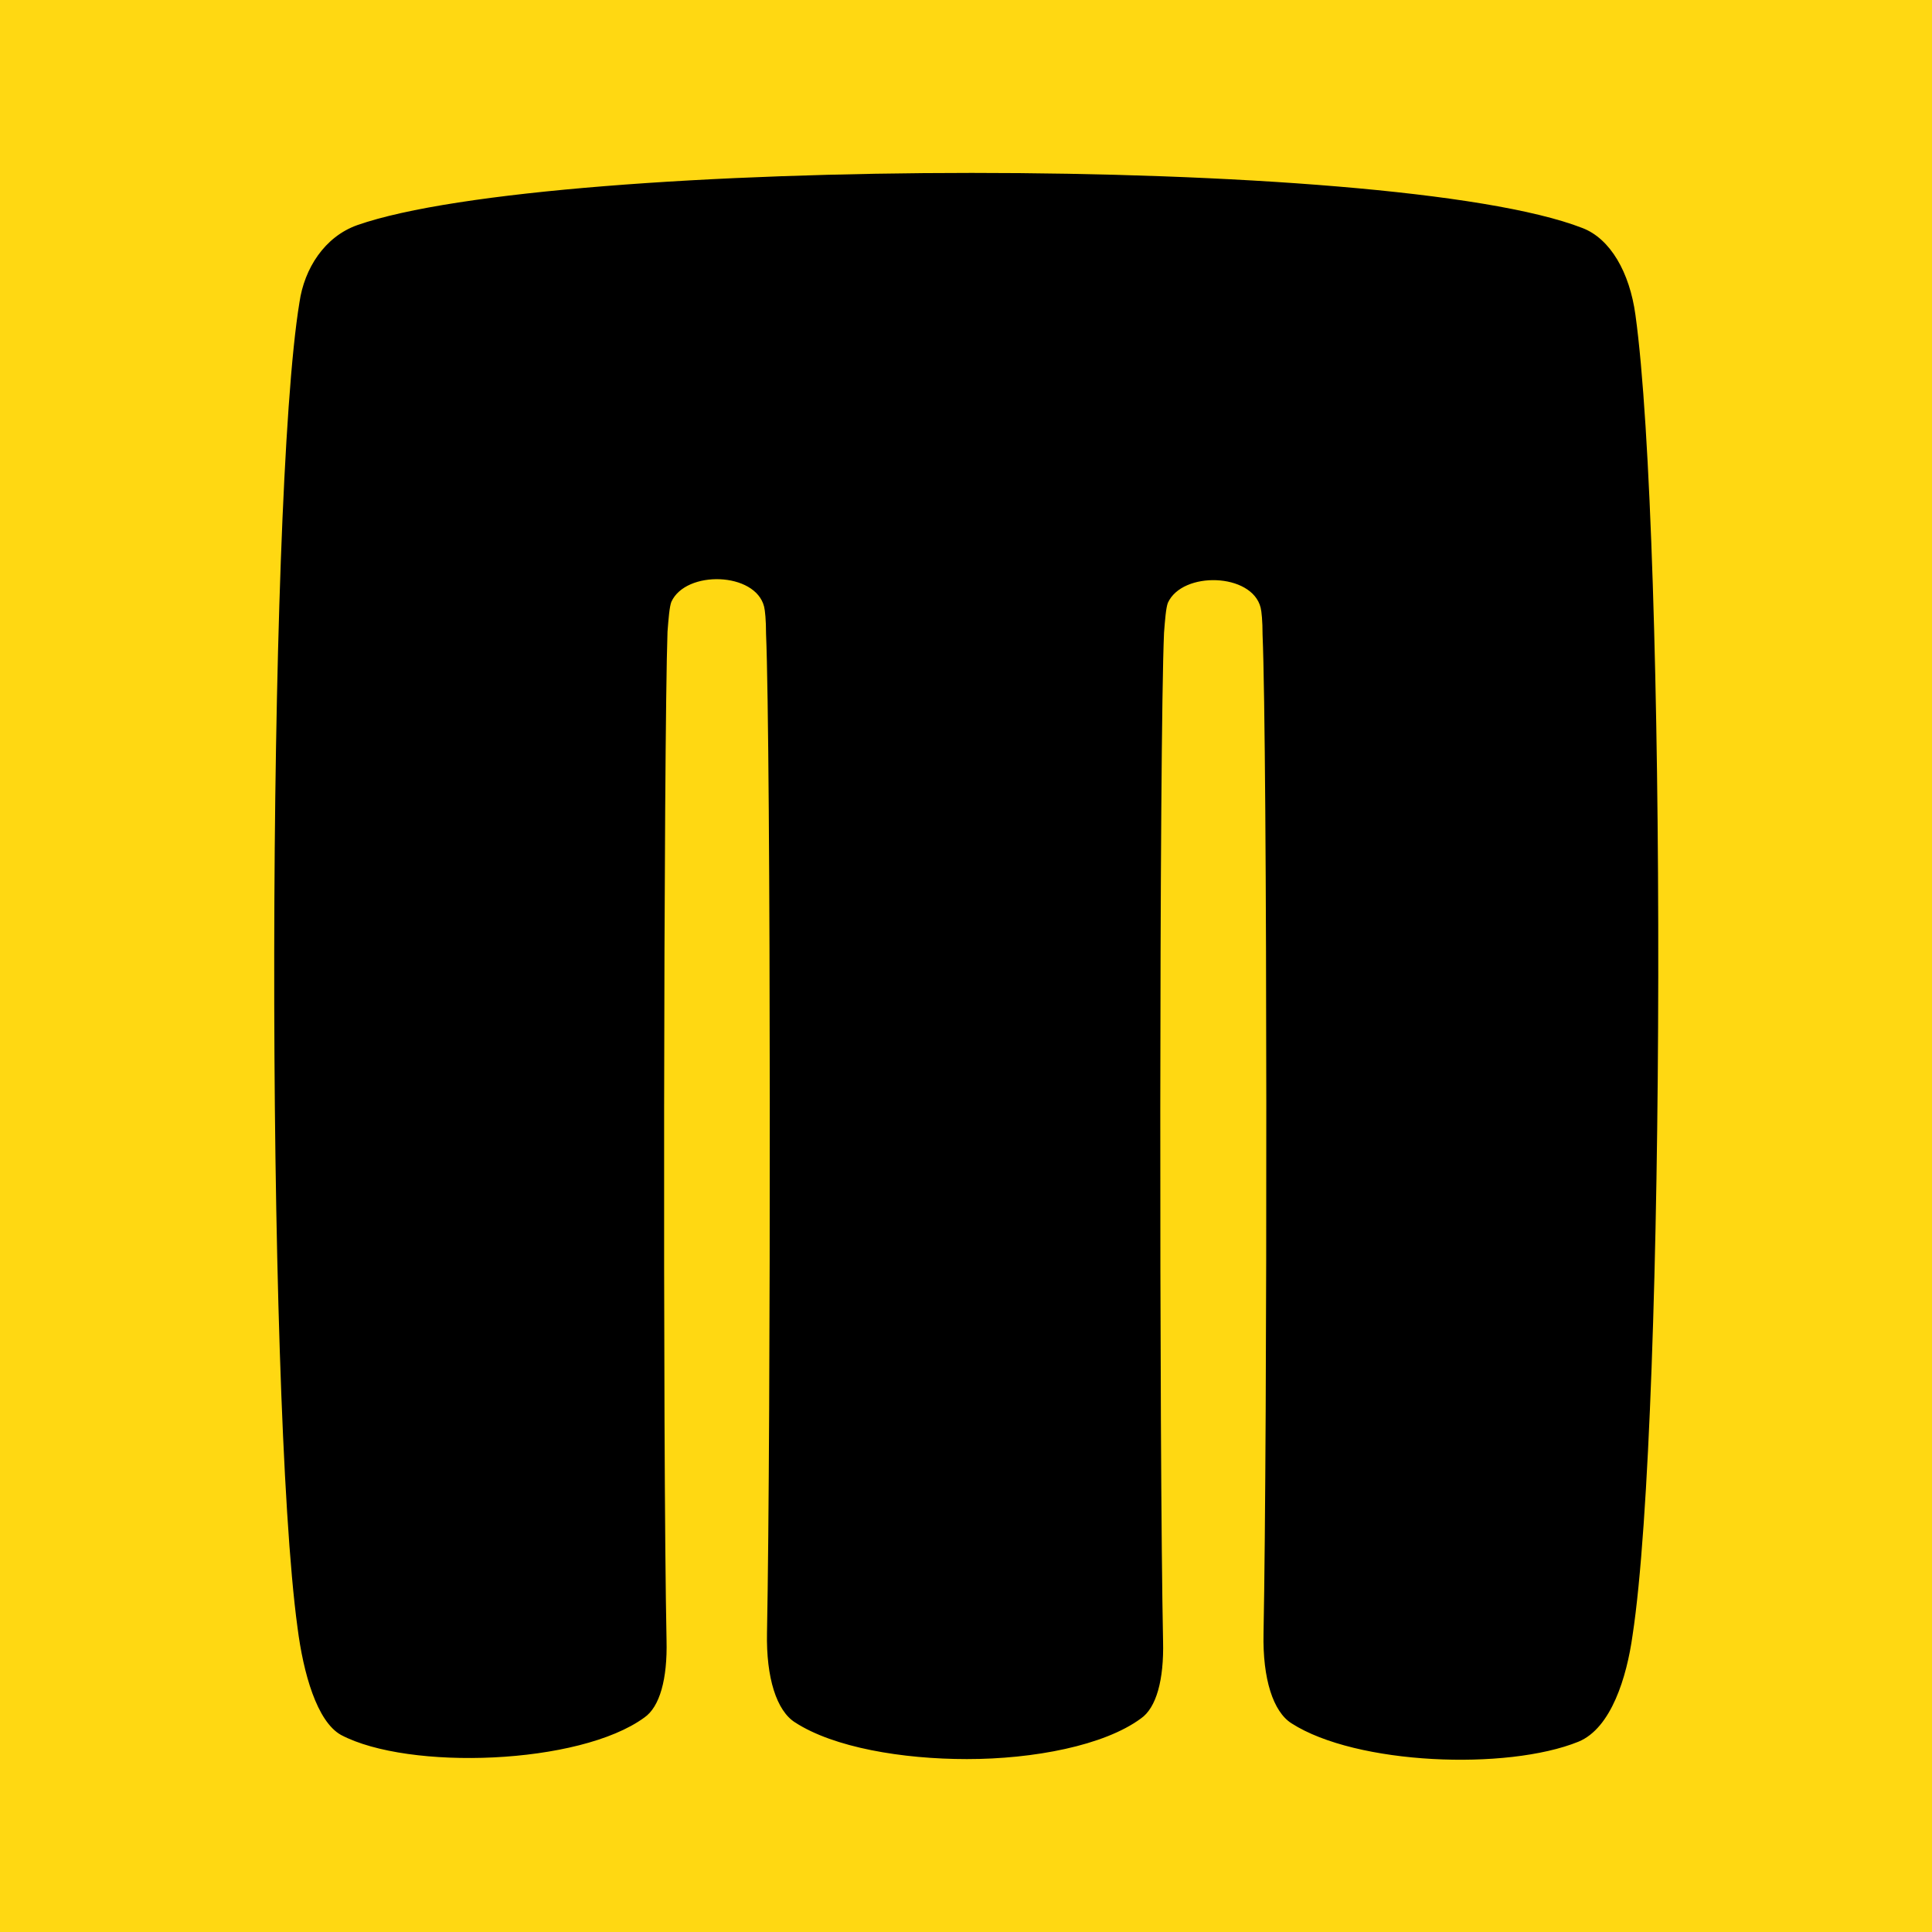 <?xml version="1.0" encoding="utf-8"?>
<!-- Generator: Adobe Illustrator 23.1.0, SVG Export Plug-In . SVG Version: 6.00 Build 0)  -->
<svg version="1.1" id="Layer_1" xmlns="http://www.w3.org/2000/svg" xmlns:xlink="http://www.w3.org/1999/xlink" x="0px" y="0px"
	 viewBox="0 0 200 200" style="enable-background:new 0 0 200 200;" xml:space="preserve">
<style type="text/css">
	.st0{fill:#FFD812;}
</style>
<rect class="st0" width="200" height="200"/>
<path d="M169.3,32.6c-0.6-4.4-2.6-7.9-5.5-9C144,15.9,57.3,16.2,37,23.3c-3.4,1.2-5.5,4.5-6,8c-3.4,20.6-3.5,113.1-0.2,137.2
	c0.6,4.7,2,9.7,4.5,11.1c7,3.7,24.7,3.1,31.4-1.8c1.6-1.1,2.4-4,2.3-8c-0.4-19.3-0.3-92.9,0.1-104.4c0.1-1.3,0.2-2.6,0.4-3.1
	c1.5-3.3,8.7-3.1,9.6,0.5c0.1,0.4,0.2,1.4,0.2,2.8c0.5,11.8,0.5,82.8,0.1,103.4c-0.1,4.7,1,8.1,2.9,9.3c4,2.6,11.1,3.8,17.8,3.8
	c6.9,0,14.2-1.4,18-4.2c1.6-1.1,2.4-4,2.3-8c-0.4-19.3-0.4-92.9,0.1-104.4c0.1-1.3,0.2-2.6,0.4-3.1c1.5-3.3,8.7-3.1,9.6,0.5
	c0.1,0.4,0.2,1.4,0.2,2.8c0.5,11.8,0.5,82.8,0.1,103.4c-0.1,4.7,1,8.1,2.9,9.3c6.7,4.3,22.3,4.9,29.7,1.9c3.4-1.4,5-6.7,5.6-11
	C172.5,146.4,172.5,55.7,169.3,32.6z"/>
</svg>
